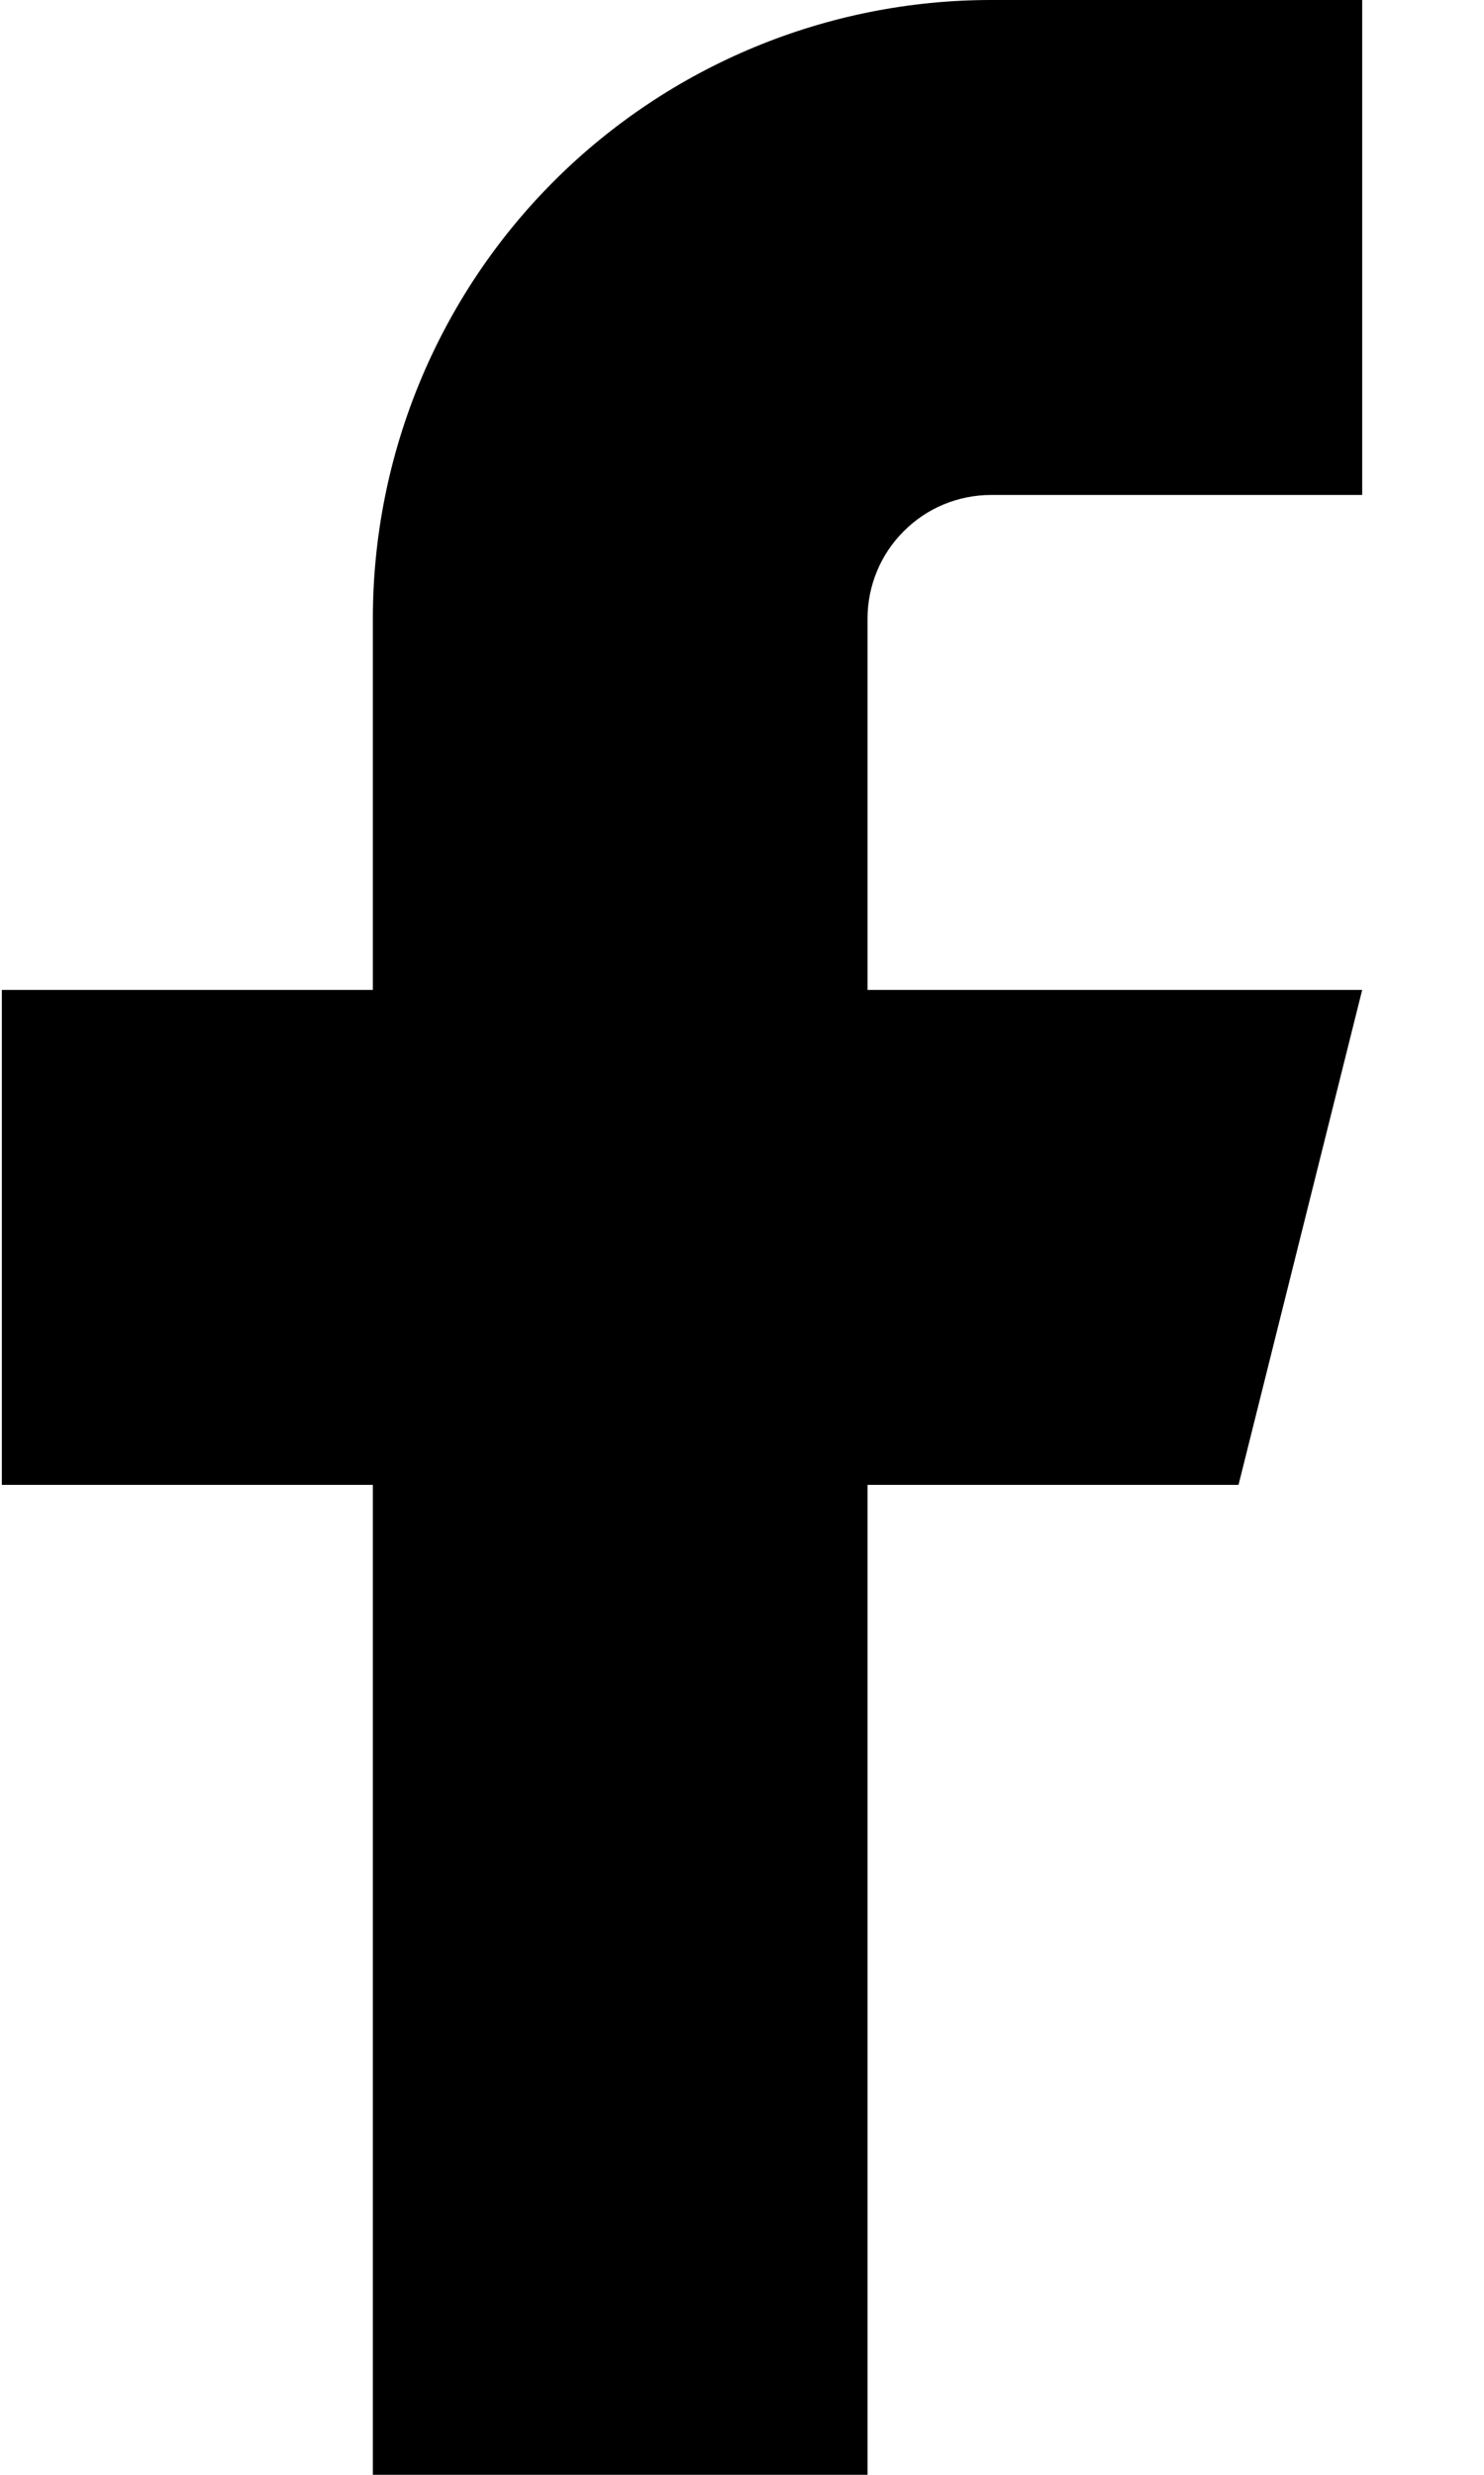 <svg width="12" height="20" viewBox="0 0 12 20" fill="none" xmlns="http://www.w3.org/2000/svg">
<path d="M11.015 0H8.015C6.689 0 5.417 0.527 4.479 1.464C3.541 2.402 3.015 3.674 3.015 5V8H0.015V12H3.015V20H7.015V12H10.015L11.015 8H7.015V5C7.015 4.735 7.12 4.48 7.308 4.293C7.495 4.105 7.749 4 8.015 4H11.015V0Z" fill="black"/>
</svg>
